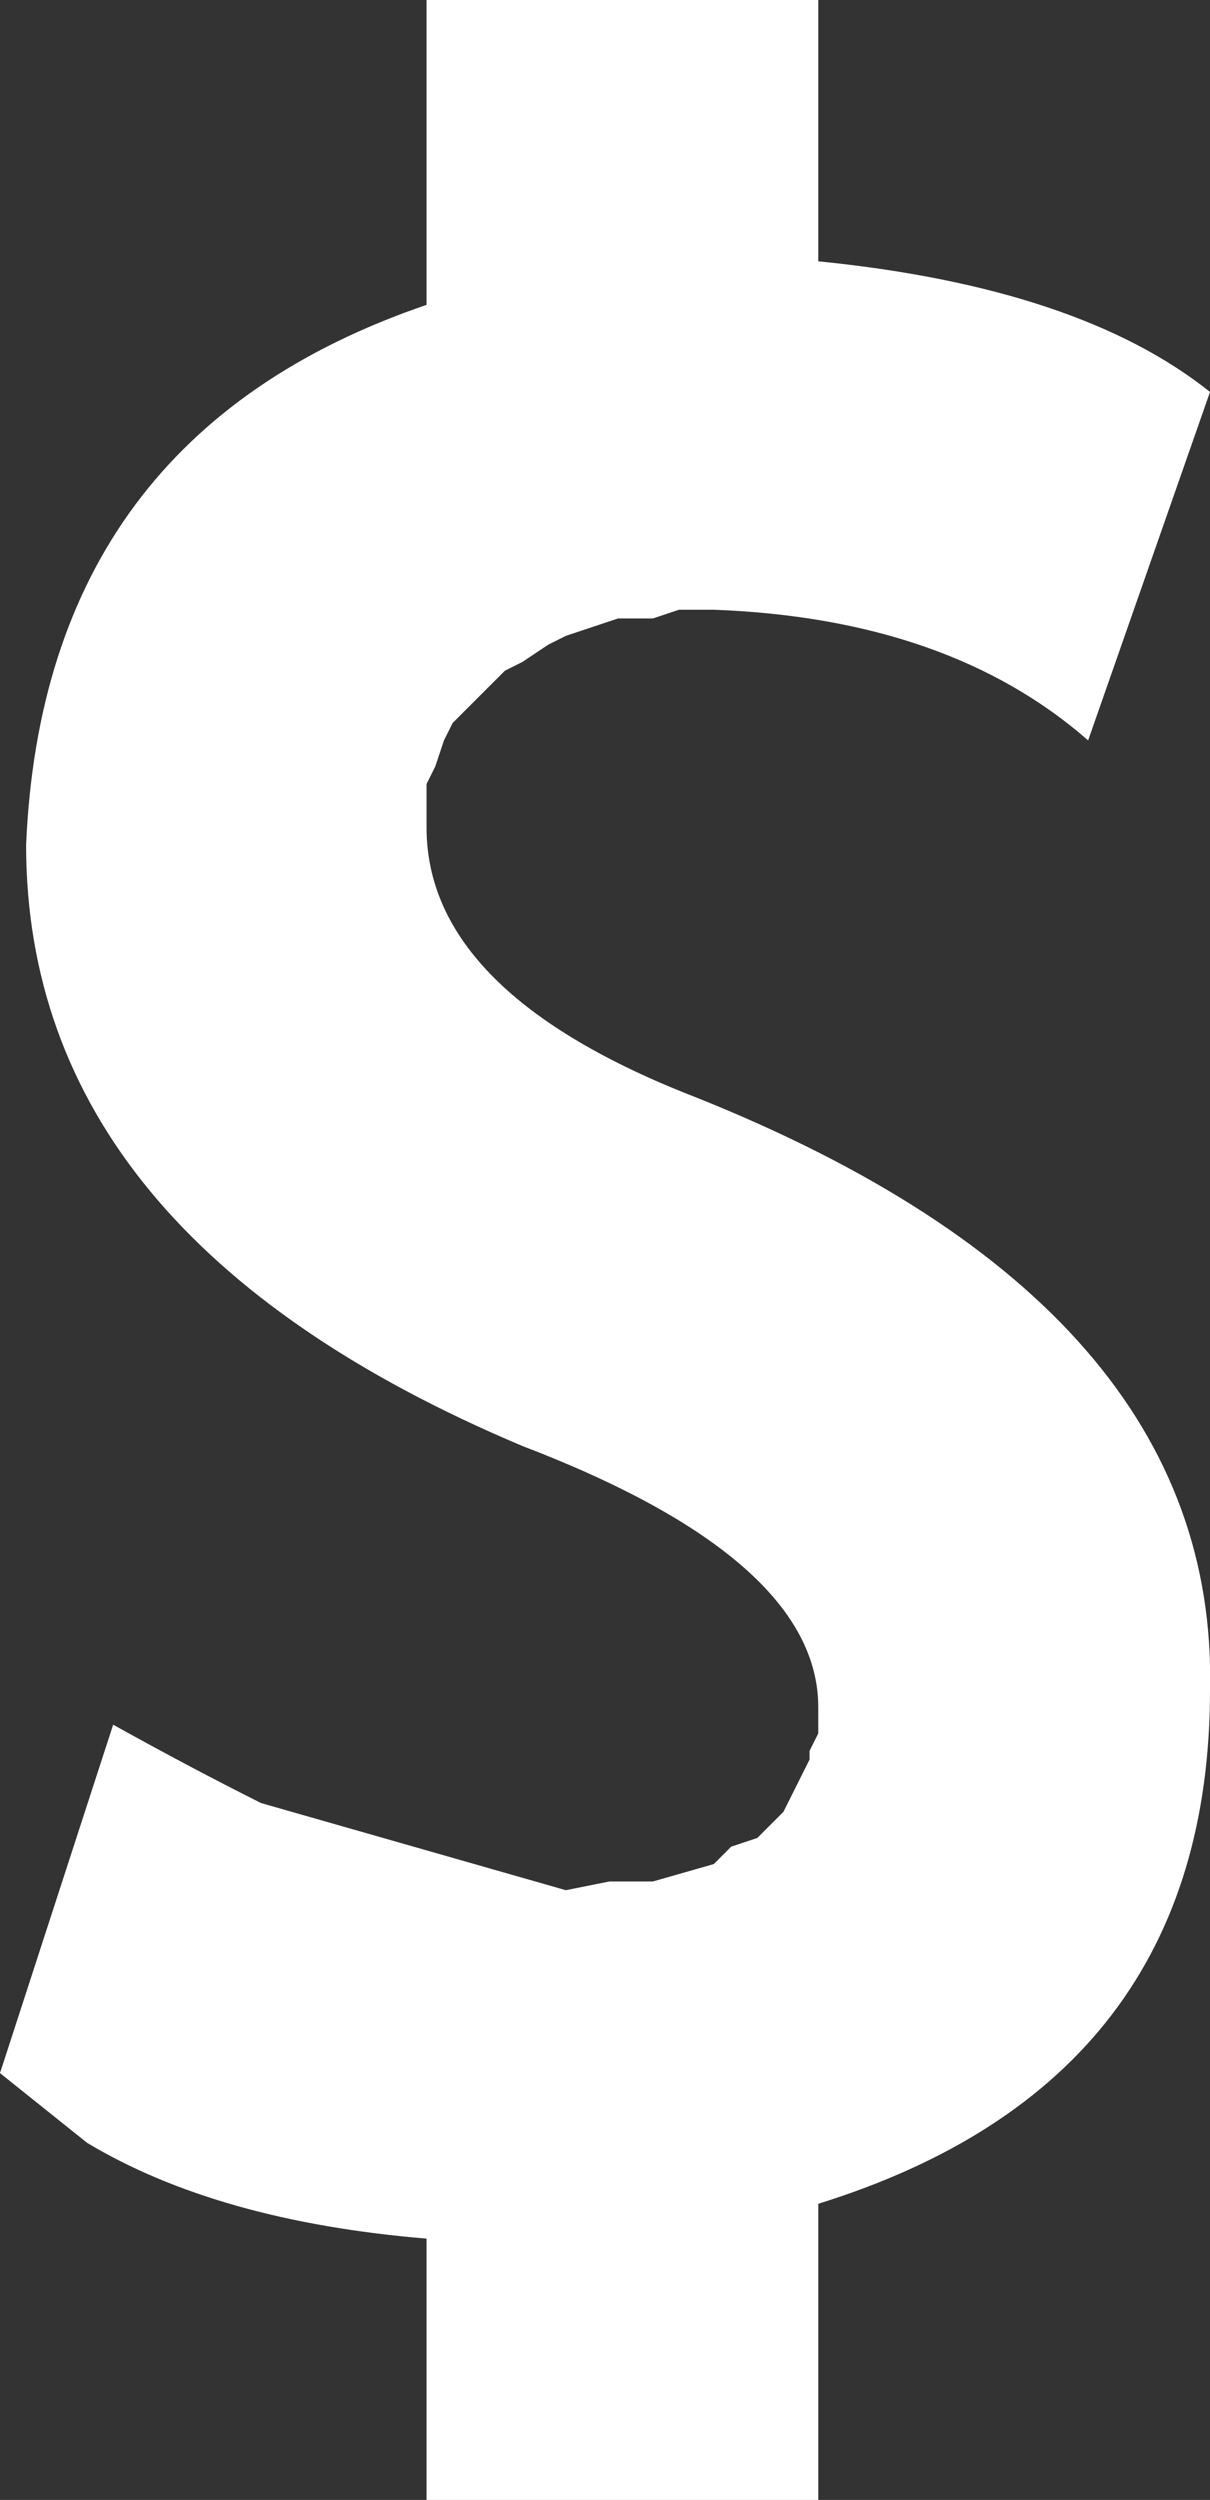 <?xml version="1.0" encoding="UTF-8" standalone="no"?>
<svg xmlns:xlink="http://www.w3.org/1999/xlink" height="14.35px" width="6.95px" xmlns="http://www.w3.org/2000/svg">
  <rect width="100%" height="100%" fill="#333333" stroke="none"/>
  <g transform="matrix(1.0, 0.0, 0.0, 1.0, 3.45, 7.15)">
    <path d="M1.25 -5.65 Q2.75 -5.5 3.5 -4.9 L2.8 -2.9 Q2.0 -3.6 0.65 -3.65 L0.45 -3.65 0.3 -3.6 0.1 -3.6 -0.2 -3.5 -0.3 -3.45 -0.45 -3.35 -0.55 -3.3 -0.85 -3.0 -0.9 -2.9 -0.95 -2.75 -1.0 -2.65 -1.0 -2.4 Q-1.0 -1.45 0.55 -0.85 3.55 0.35 3.5 2.55 3.5 4.8 1.25 5.5 L1.25 7.2 -1.0 7.2 -1.0 5.7 Q-2.2 5.6 -2.95 5.15 L-3.45 4.75 -2.8 2.75 Q-2.35 3.0 -1.95 3.2 L-0.2 3.7 0.05 3.65 0.3 3.65 0.65 3.55 0.75 3.45 0.9 3.4 1.05 3.25 1.2 2.95 1.2 2.9 1.25 2.8 1.25 2.65 Q1.25 1.8 -0.45 1.15 -3.3 -0.05 -3.3 -2.3 -3.2 -4.65 -1.0 -5.4 L-1.0 -7.15 1.25 -7.15 1.25 -5.65" fill="#ffffff" fill-rule="evenodd" stroke="none"/>
  </g>
</svg>
